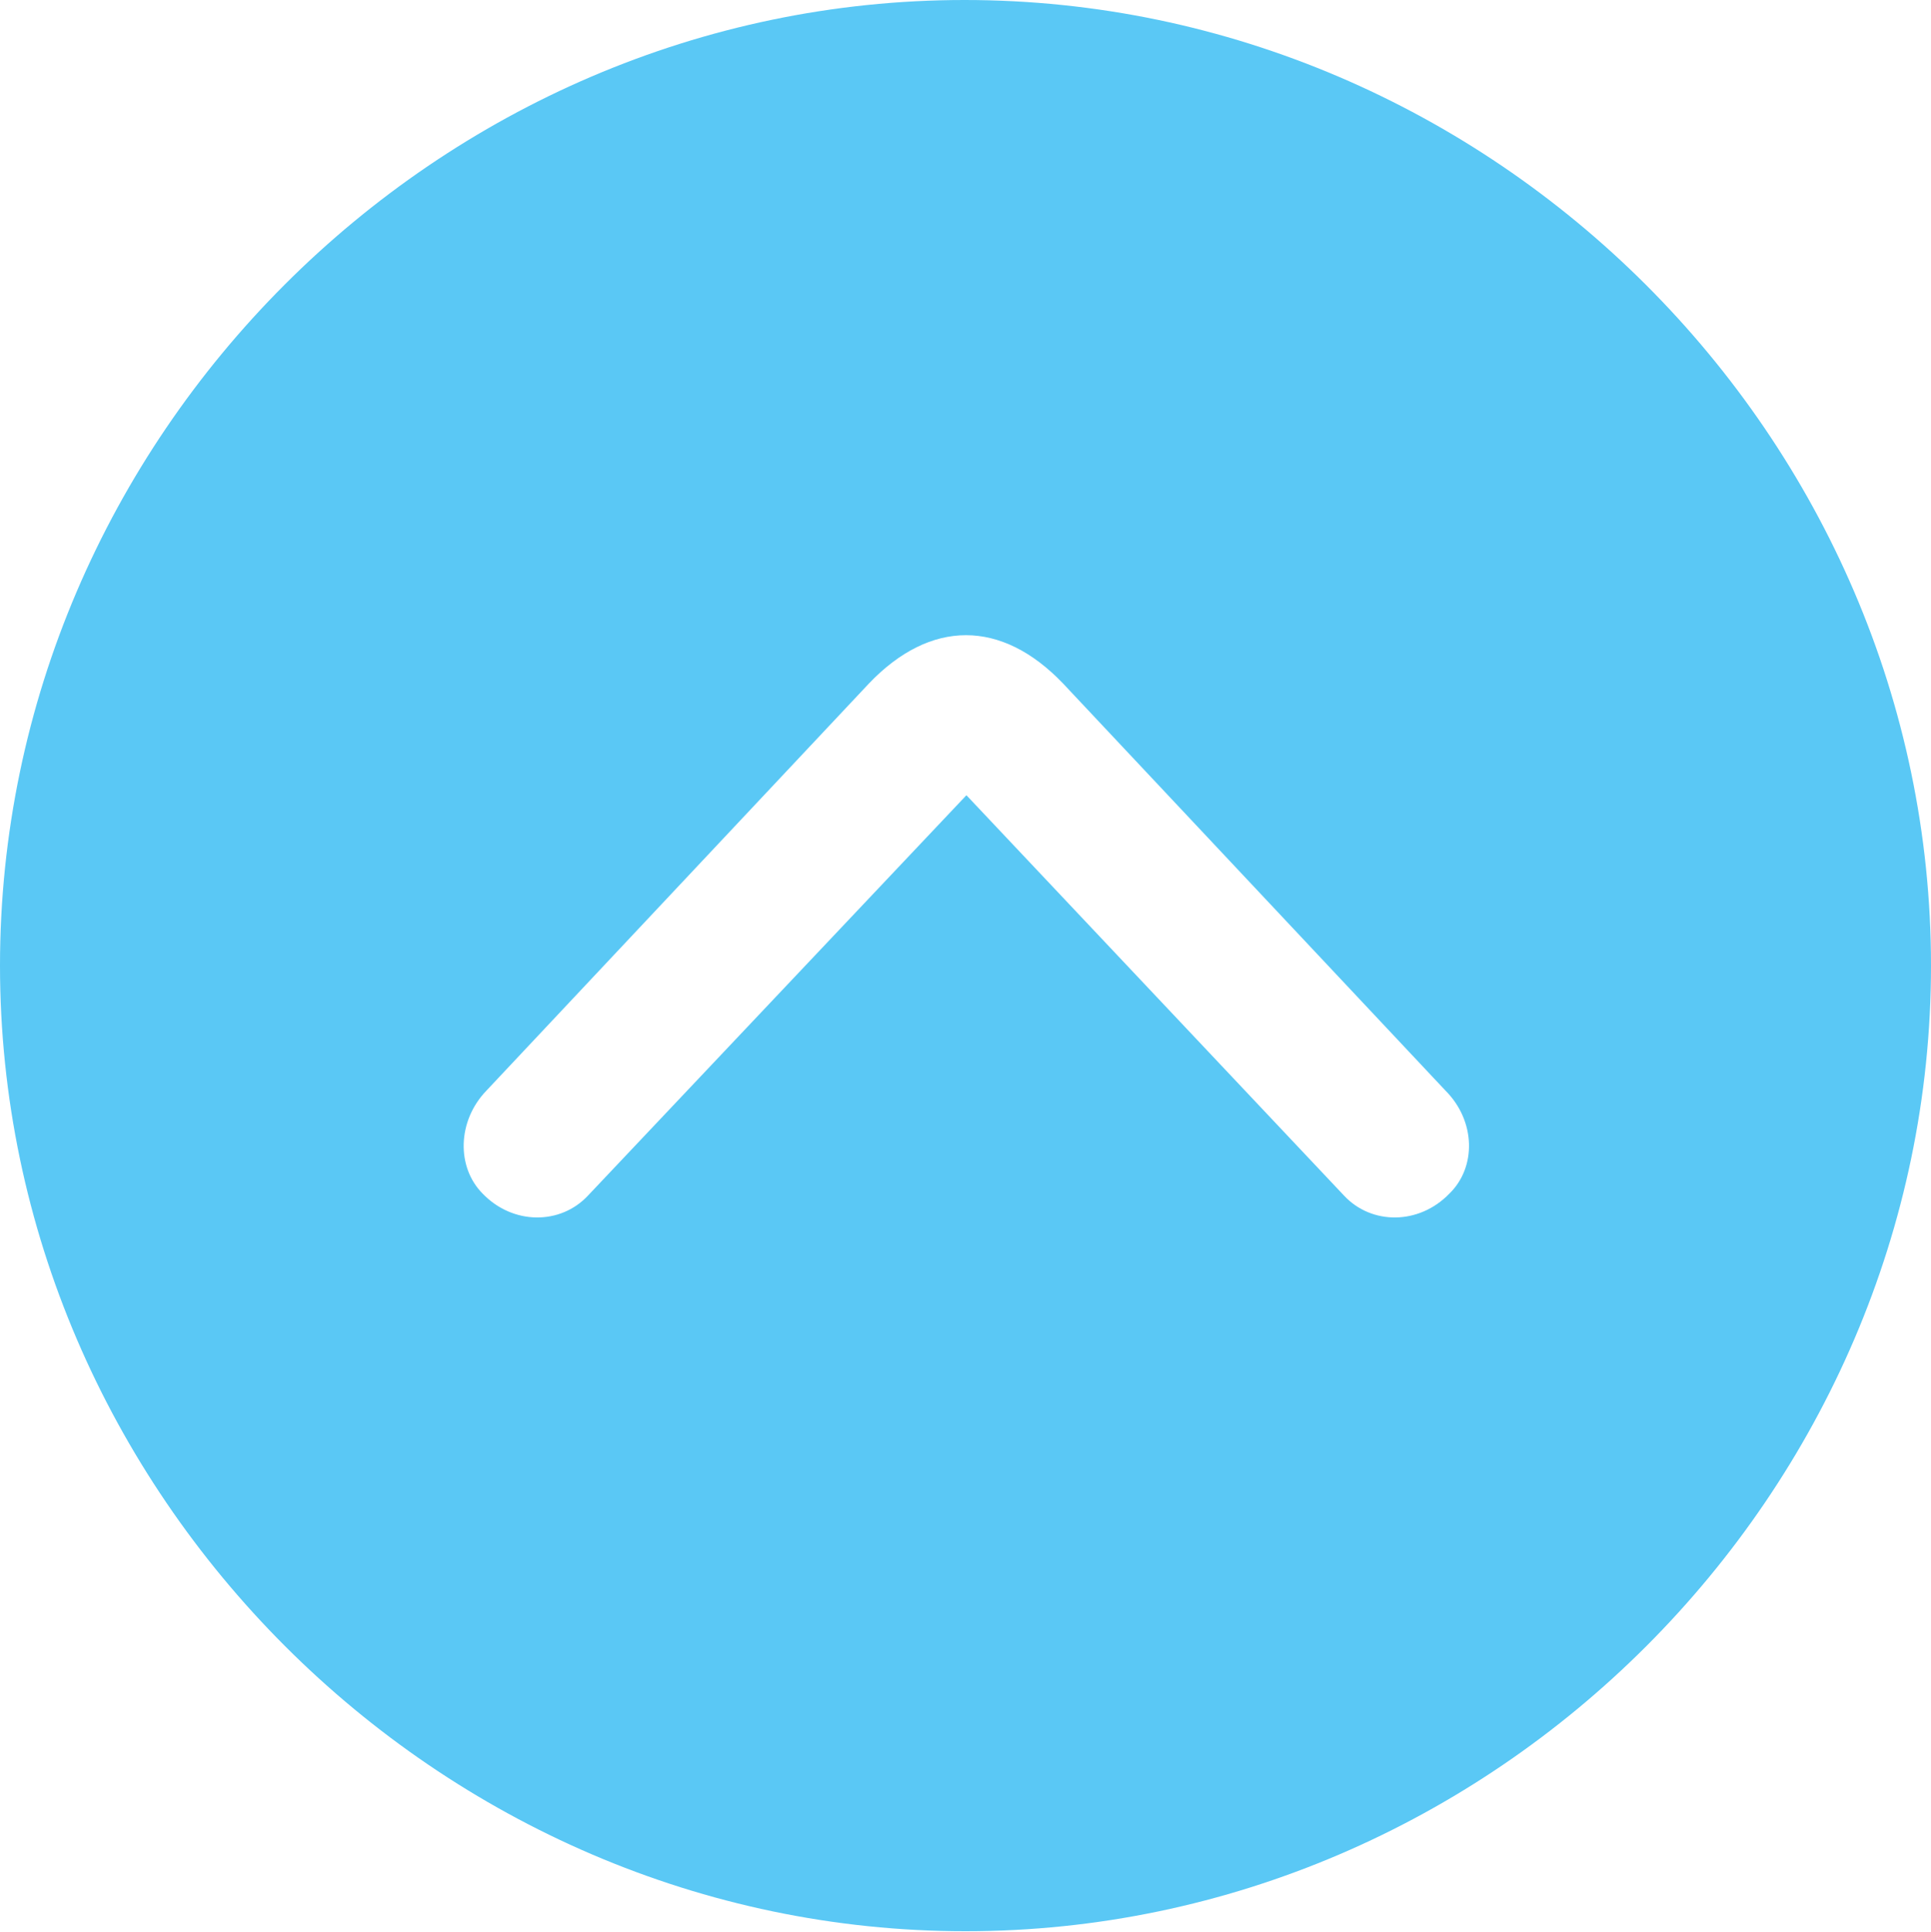 <?xml version="1.0" encoding="UTF-8"?>
<!--Generator: Apple Native CoreSVG 175.5-->
<!DOCTYPE svg
PUBLIC "-//W3C//DTD SVG 1.1//EN"
       "http://www.w3.org/Graphics/SVG/1.1/DTD/svg11.dtd">
<svg version="1.1" xmlns="http://www.w3.org/2000/svg" xmlns:xlink="http://www.w3.org/1999/xlink" width="24.902" height="24.915">
 <g>
  <rect height="24.915" opacity="0" width="24.902" x="0" y="0"/>
  <path d="M12.451 24.902C19.263 24.902 24.902 19.25 24.902 12.451C24.902 5.64 19.25 0 12.439 0C5.64 0 0 5.64 0 12.451C0 19.25 5.652 24.902 12.451 24.902ZM6.226 15.393C5.884 15.051 5.896 14.453 6.274 14.062L11.206 8.813C11.999 7.983 12.915 7.983 13.709 8.813L18.64 14.062C19.031 14.453 19.043 15.051 18.689 15.393C18.298 15.796 17.688 15.796 17.334 15.418L12.463 10.254L7.581 15.418C7.227 15.796 6.616 15.796 6.226 15.393Z" fill="#5ac8f5"/>
 </g>
</svg>
